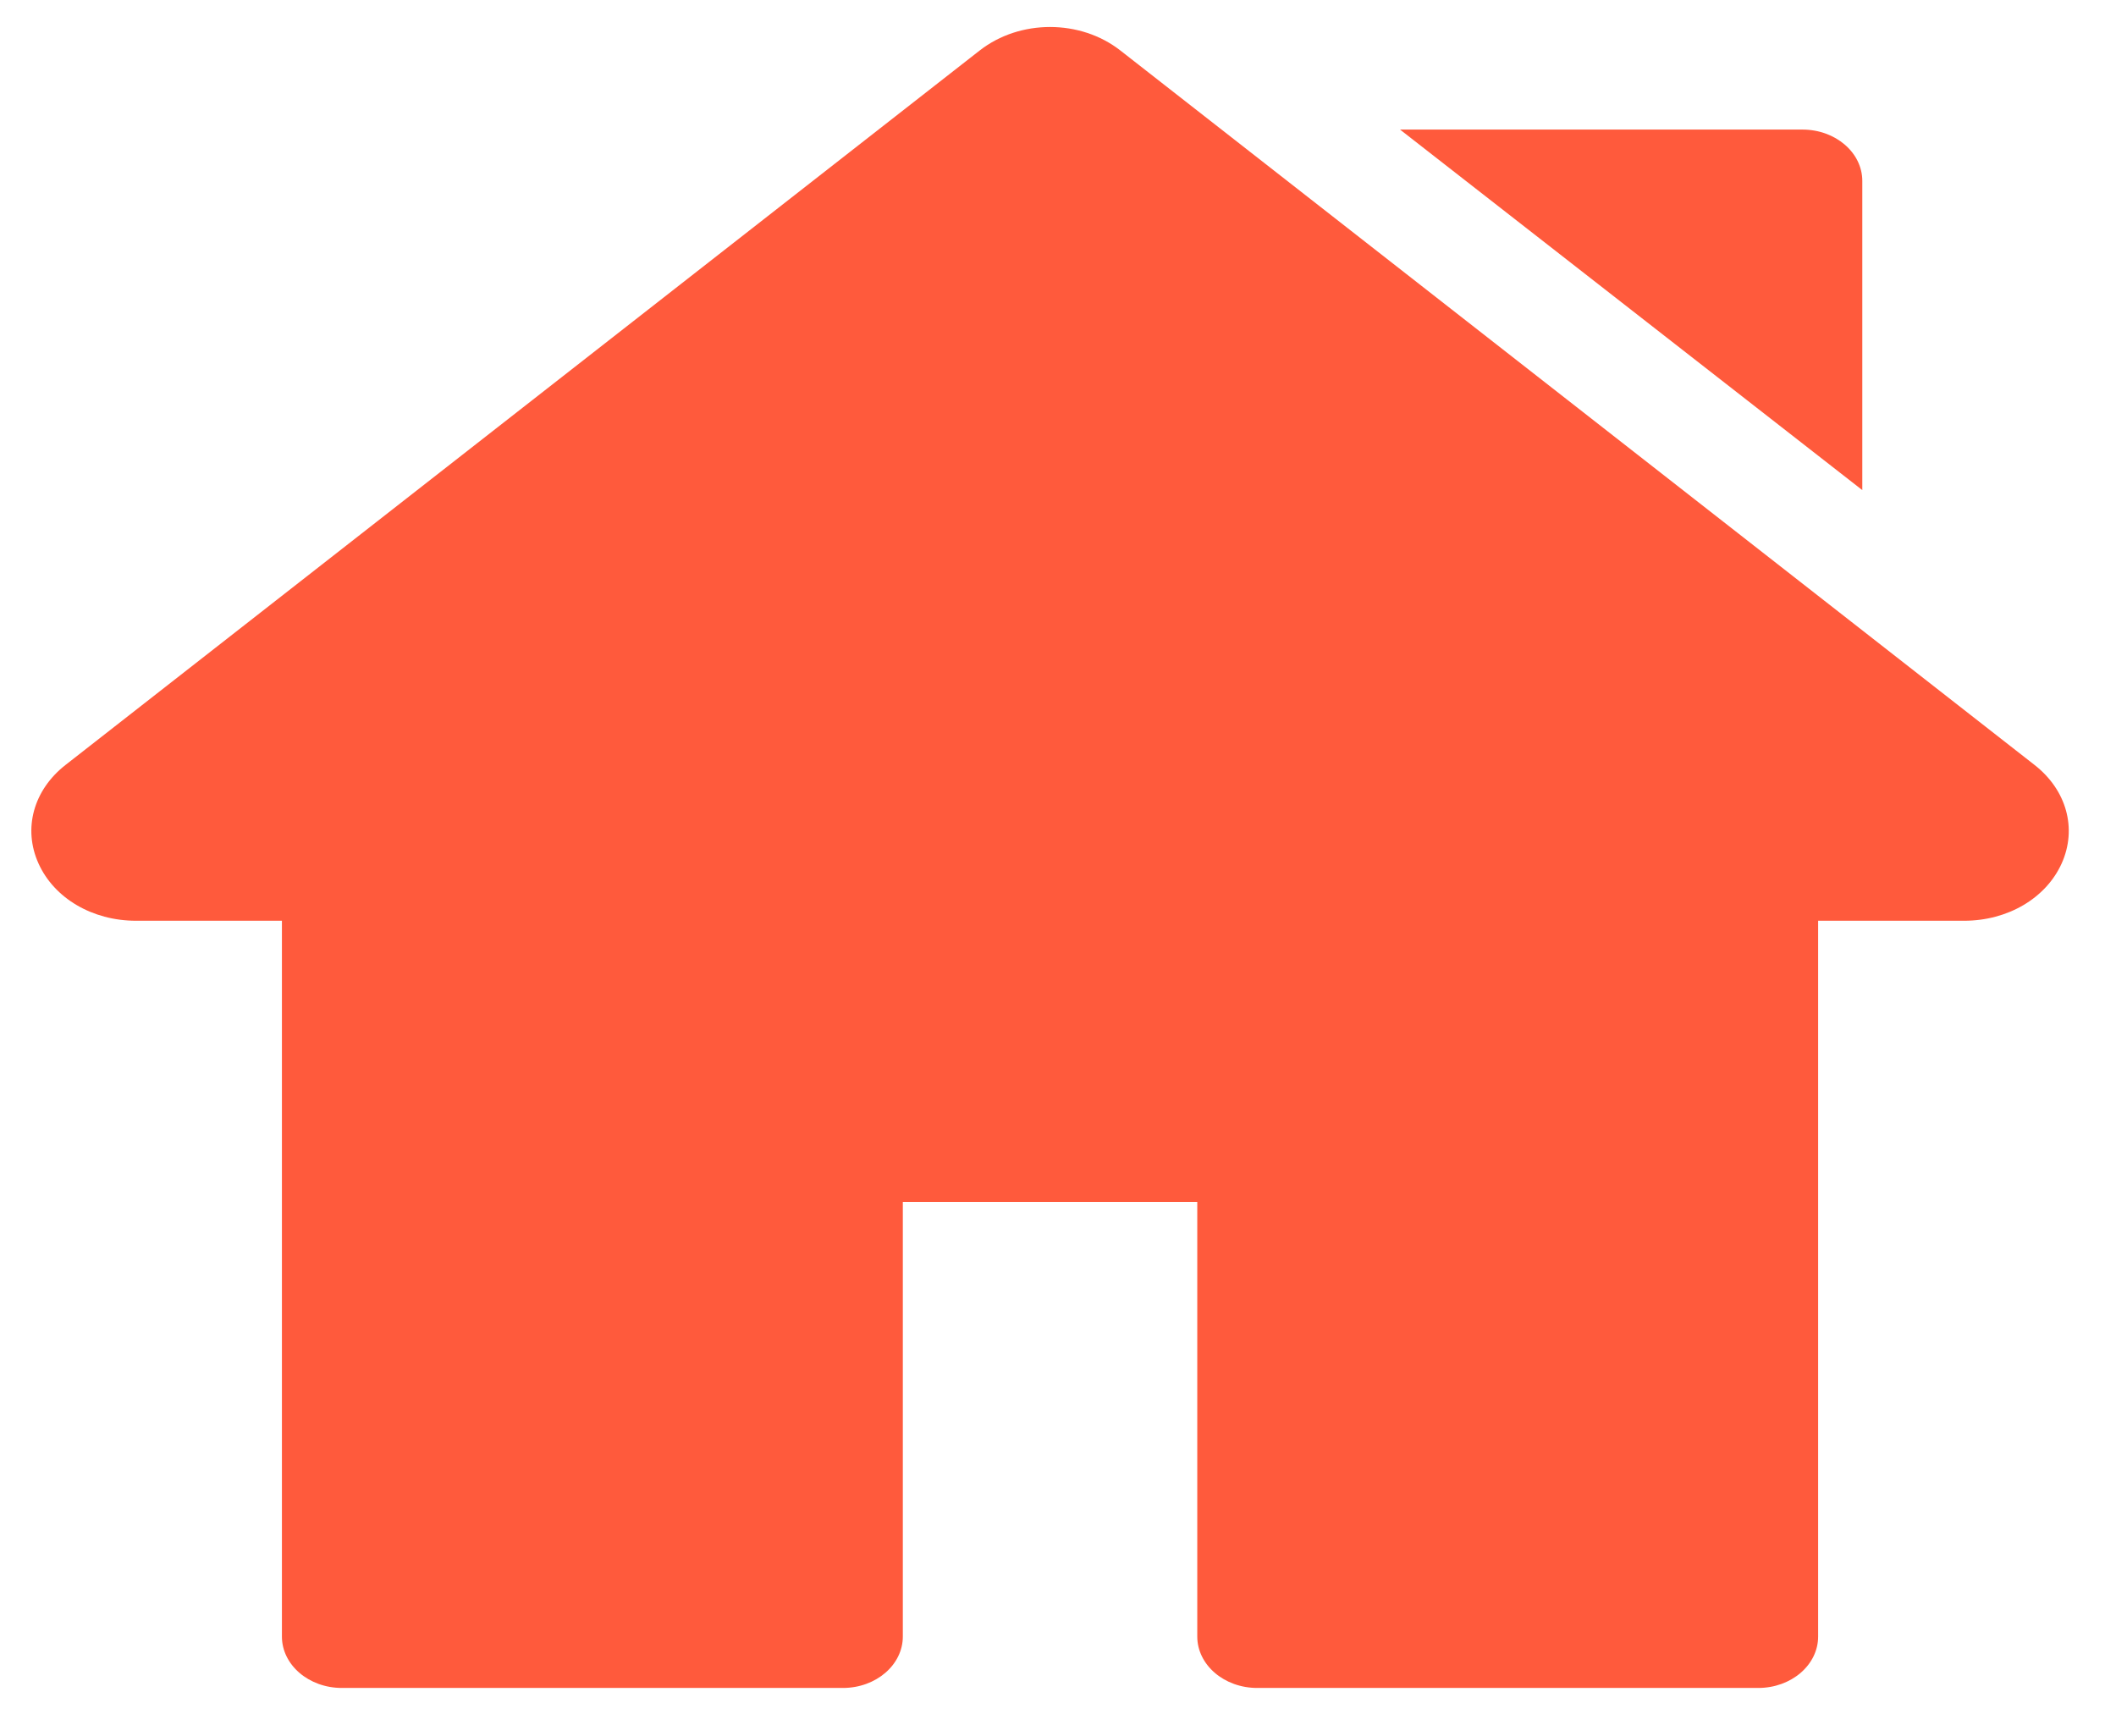 <svg width="39" height="32" viewBox="0 0 39 32" fill="none" xmlns="http://www.w3.org/2000/svg">
<path d="M37.498 14.098L20.65 0.931C19.911 0.353 18.796 0.353 18.056 0.931L1.208 14.098C0.616 14.561 0.42 15.274 0.71 15.915C0.999 16.556 1.704 16.97 2.505 16.97H5.196V30.162C5.196 30.685 5.691 31.11 6.301 31.11H15.536C16.145 31.11 16.64 30.685 16.64 30.162V22.152H22.067V30.162C22.067 30.685 22.562 31.11 23.172 31.11H32.406C33.016 31.11 33.51 30.686 33.51 30.162V16.97H36.202C37.003 16.97 37.708 16.556 37.998 15.915C38.287 15.274 38.091 14.561 37.498 14.098Z" fill="#FF5A3C"/>
<path d="M33.22 2.388H25.804L34.324 9.033V3.335C34.324 2.812 33.83 2.388 33.22 2.388Z" fill="#FF5A3C"/>
</svg>

